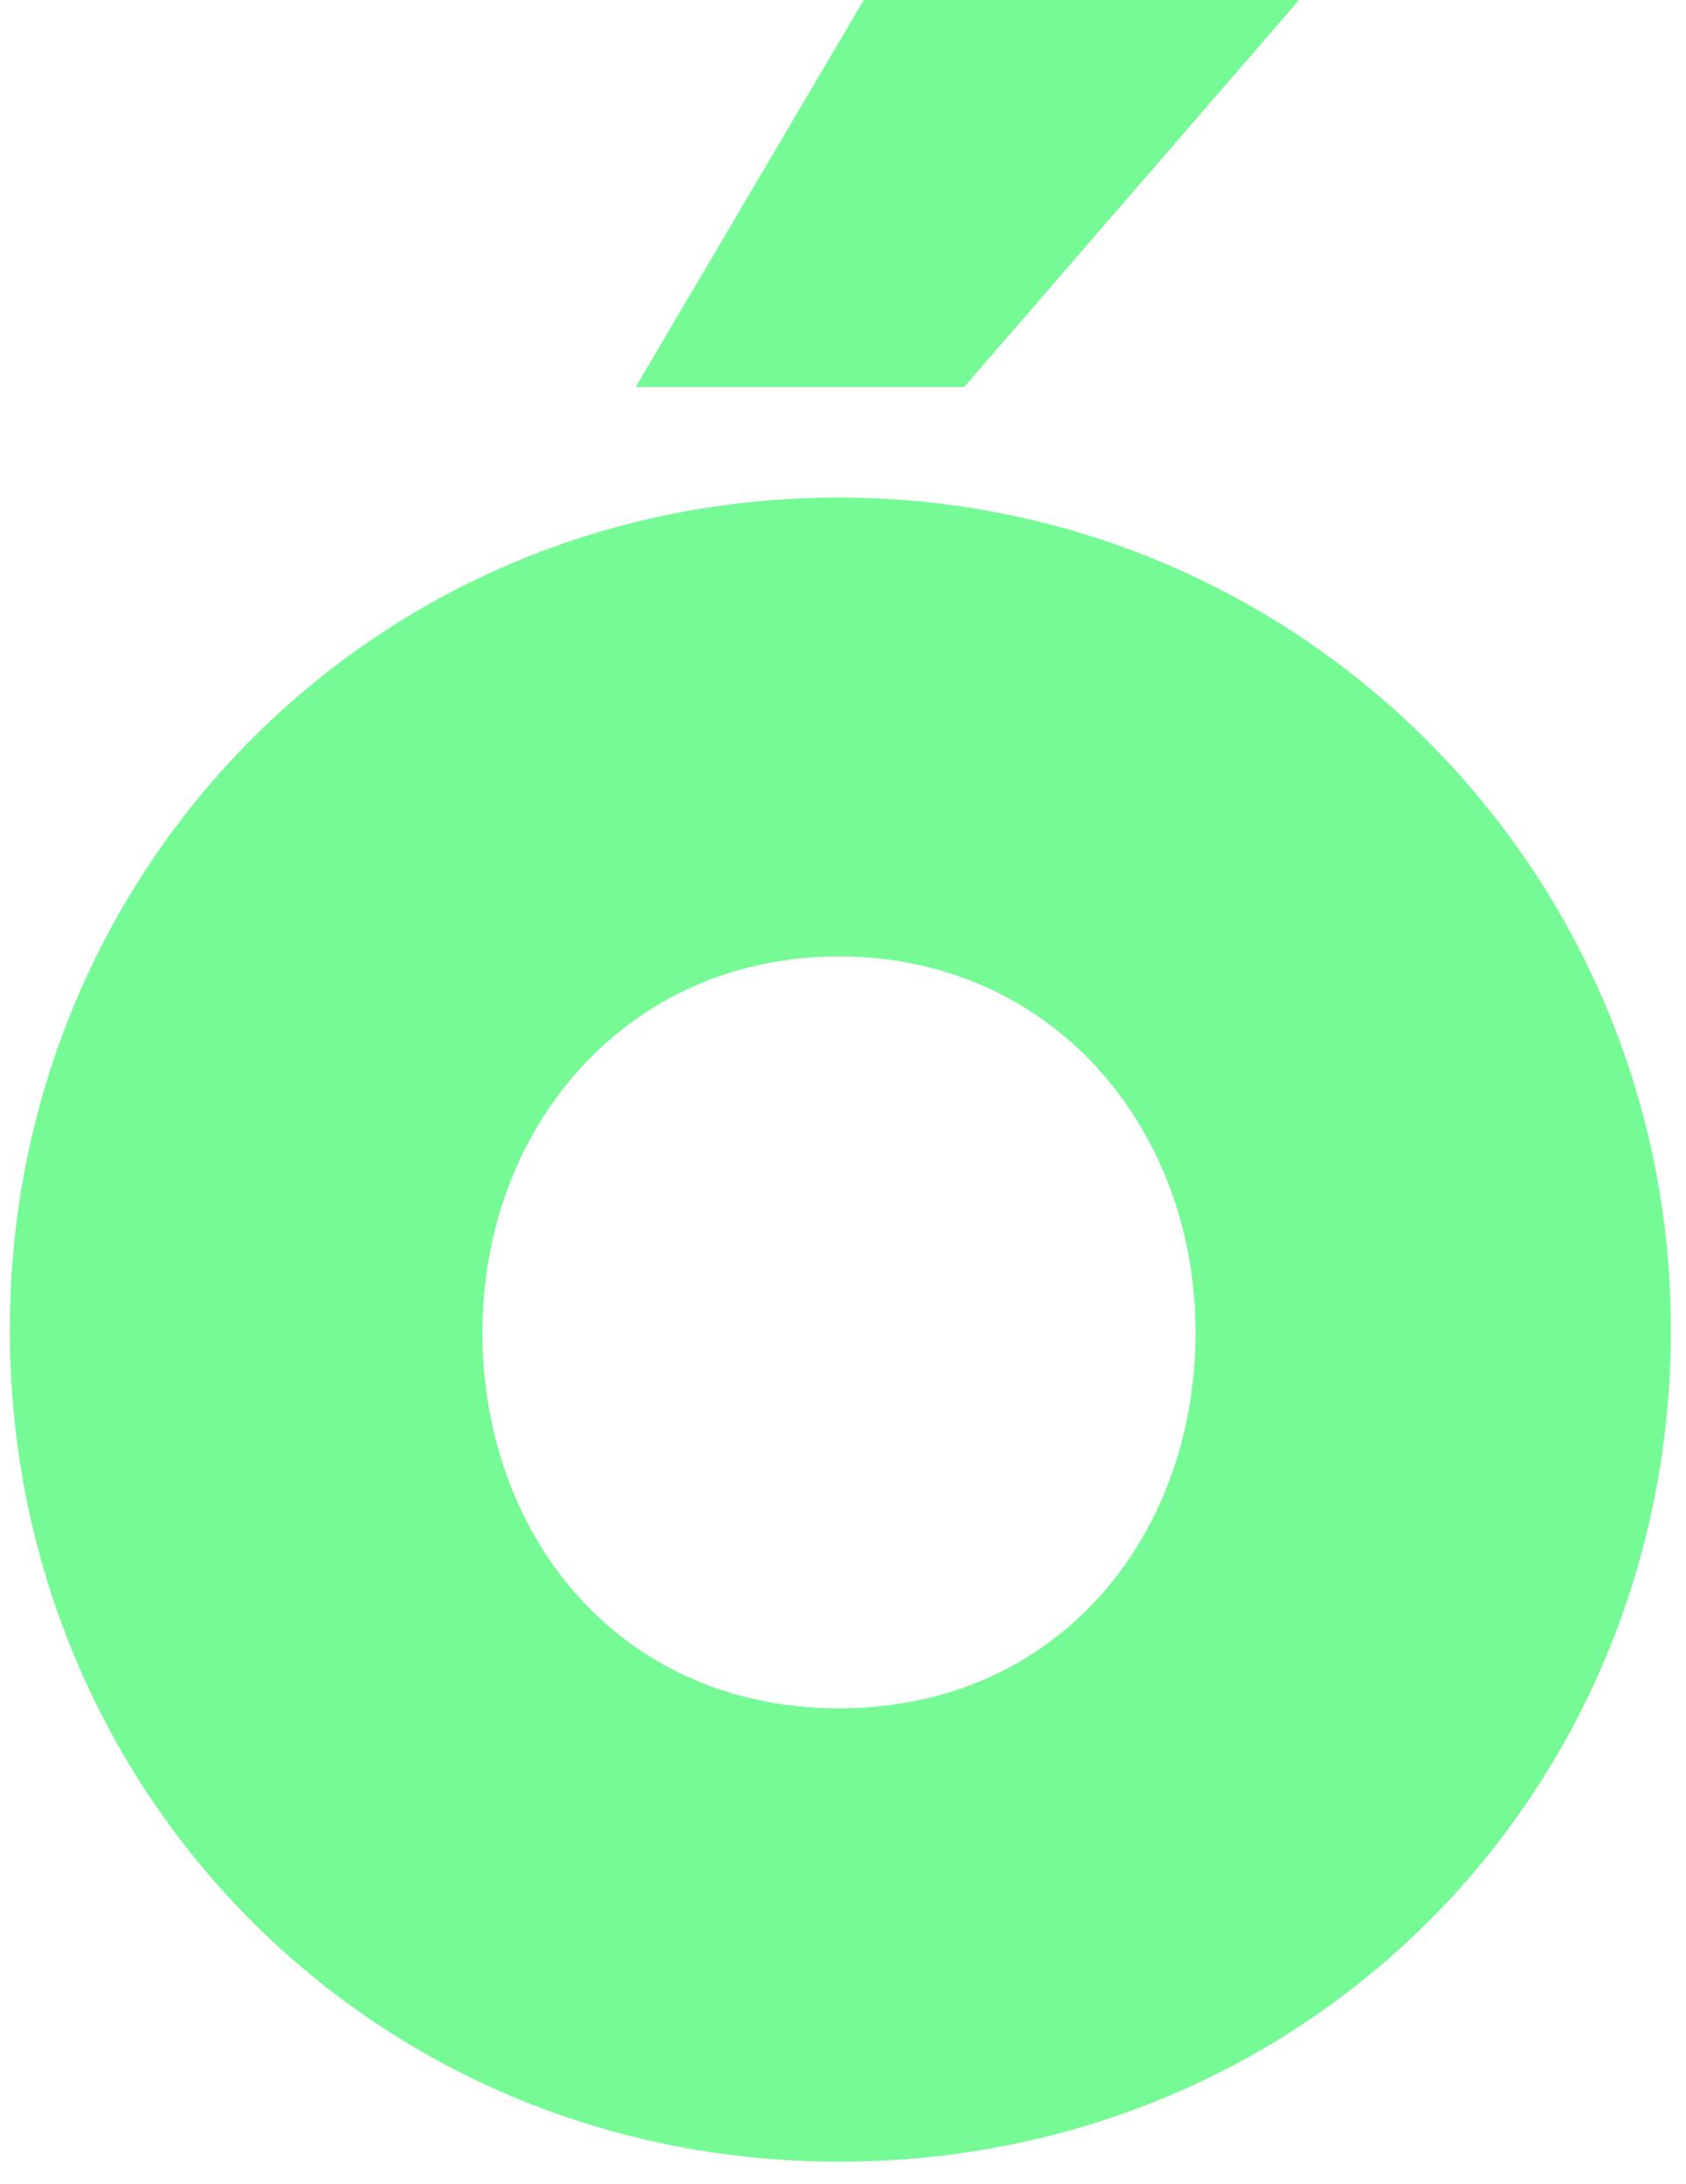 <svg width="61" height="79" viewBox="0 0 61 79" fill="none" xmlns="http://www.w3.org/2000/svg">
<path d="M30.355 18C13.456 18 0.355 31.5 0.355 48.1C0.355 64.8 13.456 78.2 30.355 78.2C47.355 78.2 60.455 64.8 60.455 48.1C60.455 31.5 47.056 18 30.355 18ZM30.355 61.8C22.456 61.8 17.455 55.6 17.455 48.2C17.455 40.8 22.655 34.6 30.355 34.6C38.056 34.6 43.255 40.8 43.255 48.2C43.255 55.6 38.255 61.8 30.355 61.8Z" fill="#76FA95"/>
<path d="M47 0H31.252L23 14H34.886L47 0Z" fill="#76FA95"/>
</svg>
